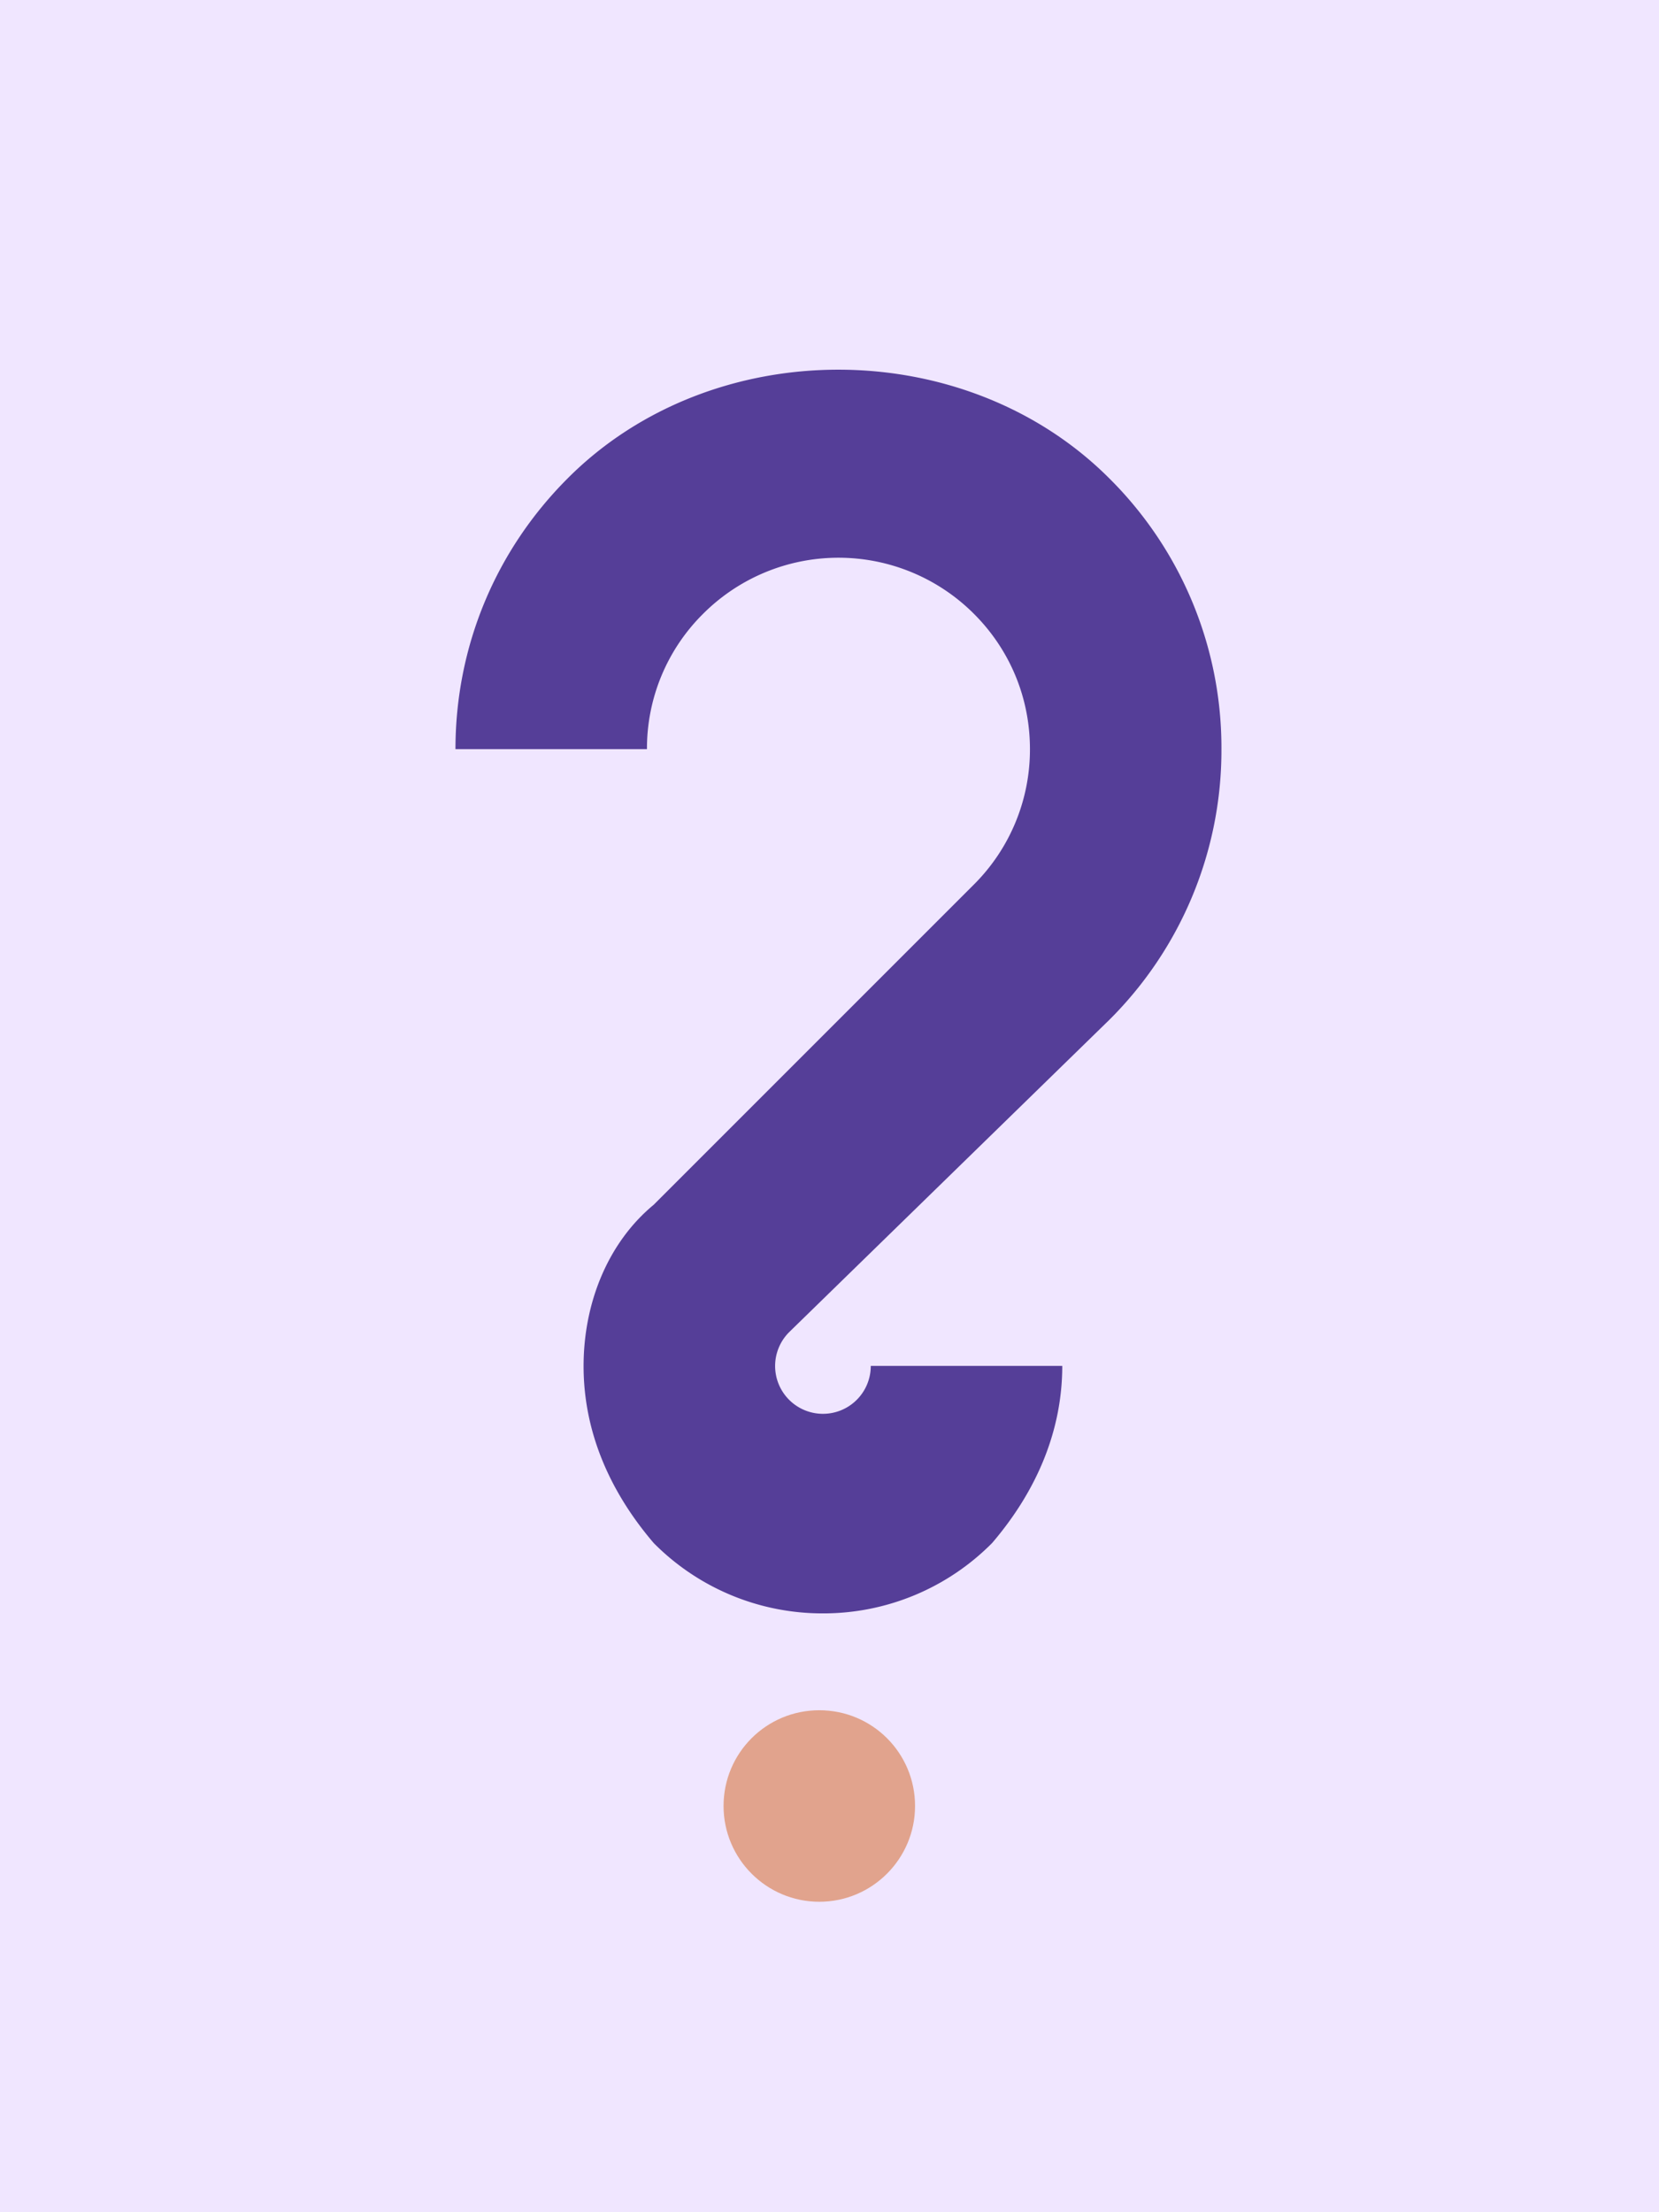 <svg xmlns="http://www.w3.org/2000/svg" xml:space="preserve" viewBox="0 0 600 800"><path fill="#F0E6FF" d="M0 0h600v800H0z"/><path d="M15.676 25.977a4.96 4.96 0 0 1-3.535-1.469c-.945-1.105-1.465-2.359-1.465-3.695s.52-2.59 1.465-3.371l6.688-6.688A3.98 3.98 0 0 0 20 7.926c0-1.07-.416-2.074-1.172-2.828a4 4 0 0 0-5.654 0A3.96 3.96 0 0 0 12 7.926H8c0-2.137.834-4.148 2.348-5.66 3.02-3.023 8.285-3.02 11.309.004A7.93 7.93 0 0 1 24 7.926a7.94 7.94 0 0 1-2.344 5.656l-6.688 6.523a.999.999 0 1 0 1.707.703h4c0 1.336-.52 2.594-1.465 3.699a4.96 4.96 0 0 1-3.534 1.47" style="fill:#553e98" transform="translate(26.215 133.68)scale(17.314)"/><path d="M17.6 30c0 1.102-.895 2-2 2s-2-.898-2-2c0-1.109.895-2 2-2s2 .891 2 2" style="fill:#e1a38d" transform="translate(26.215 133.68)scale(17.314)"/></svg>